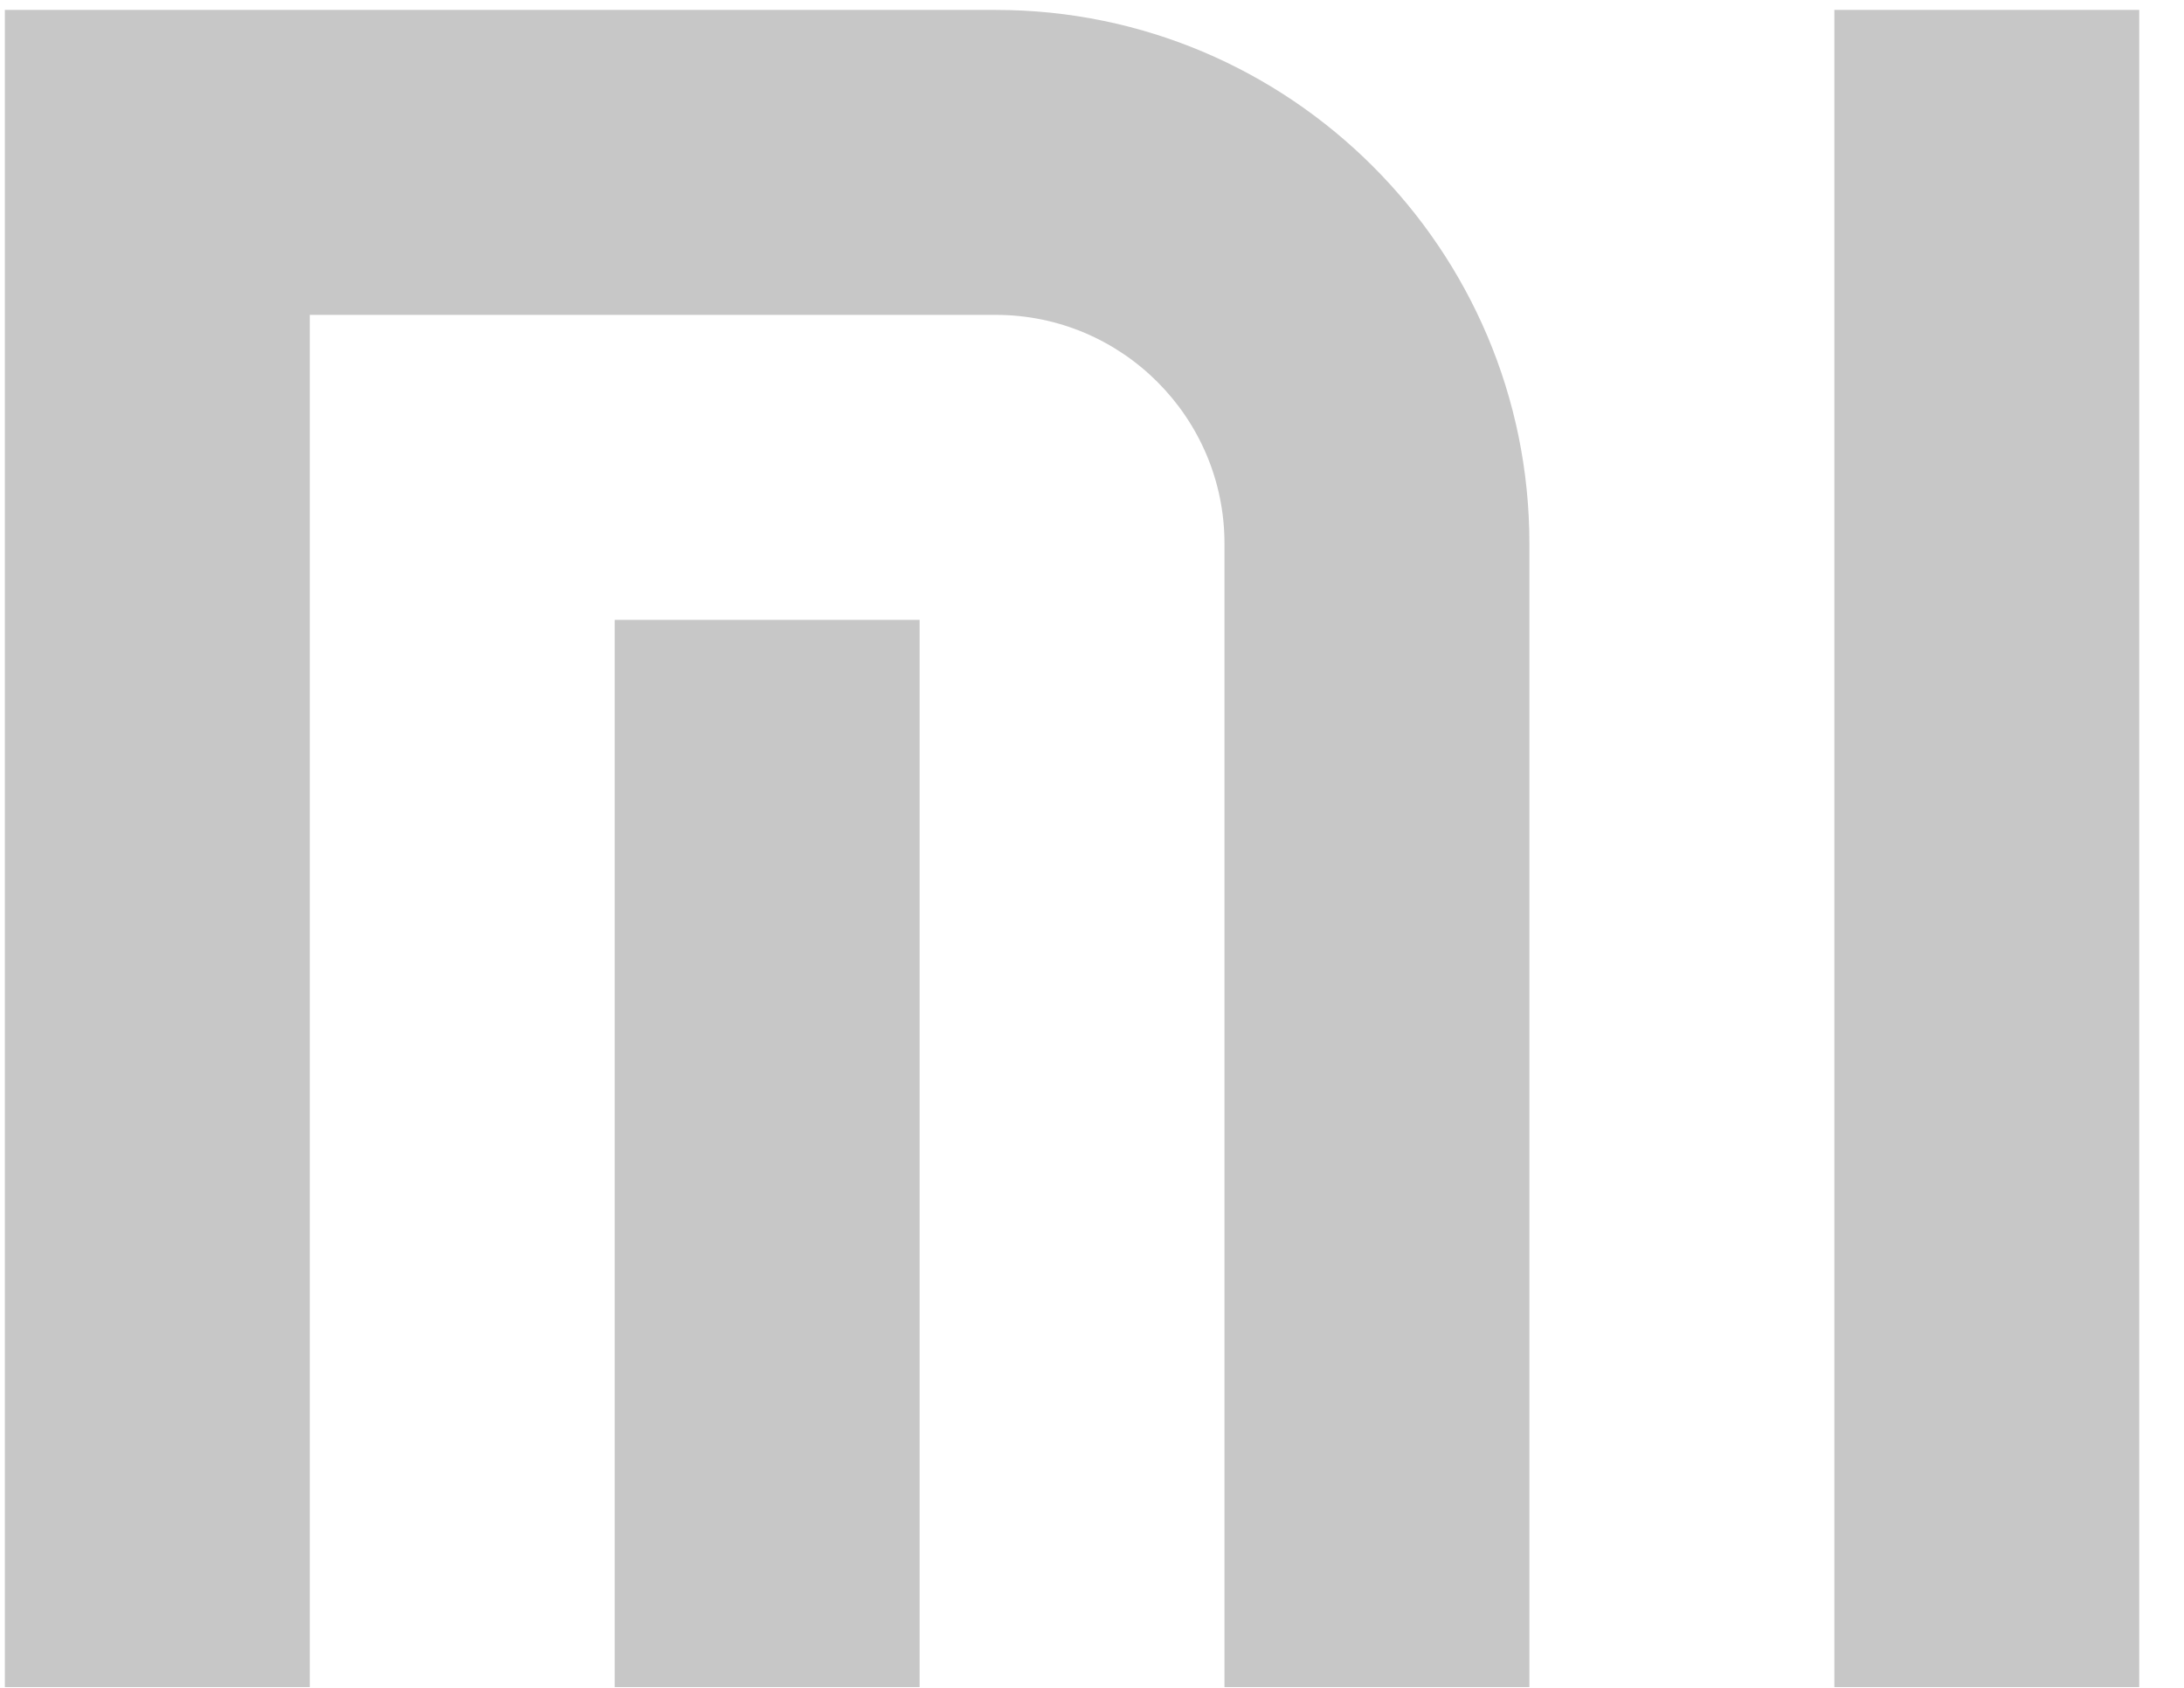 <svg width="44" height="34" viewBox="0 0 44 34" fill="none" xmlns="http://www.w3.org/2000/svg">
<path d="M20.062 0.2H0.098V33.986H6.241V6.343H20.062C22.602 6.343 24.669 8.41 24.669 10.95V33.986H30.812V10.95C30.812 5.022 25.99 0.2 20.062 0.2Z" fill="#919191" fill-opacity="0.5"/>
<path d="M18.527 12.486H12.384V33.986H18.527V12.486Z" fill="#919191" fill-opacity="0.5"/>
<path d="M43.098 0.2H36.956V33.986H43.098V0.2Z" fill="#919191" fill-opacity="0.5"/>
</svg>
